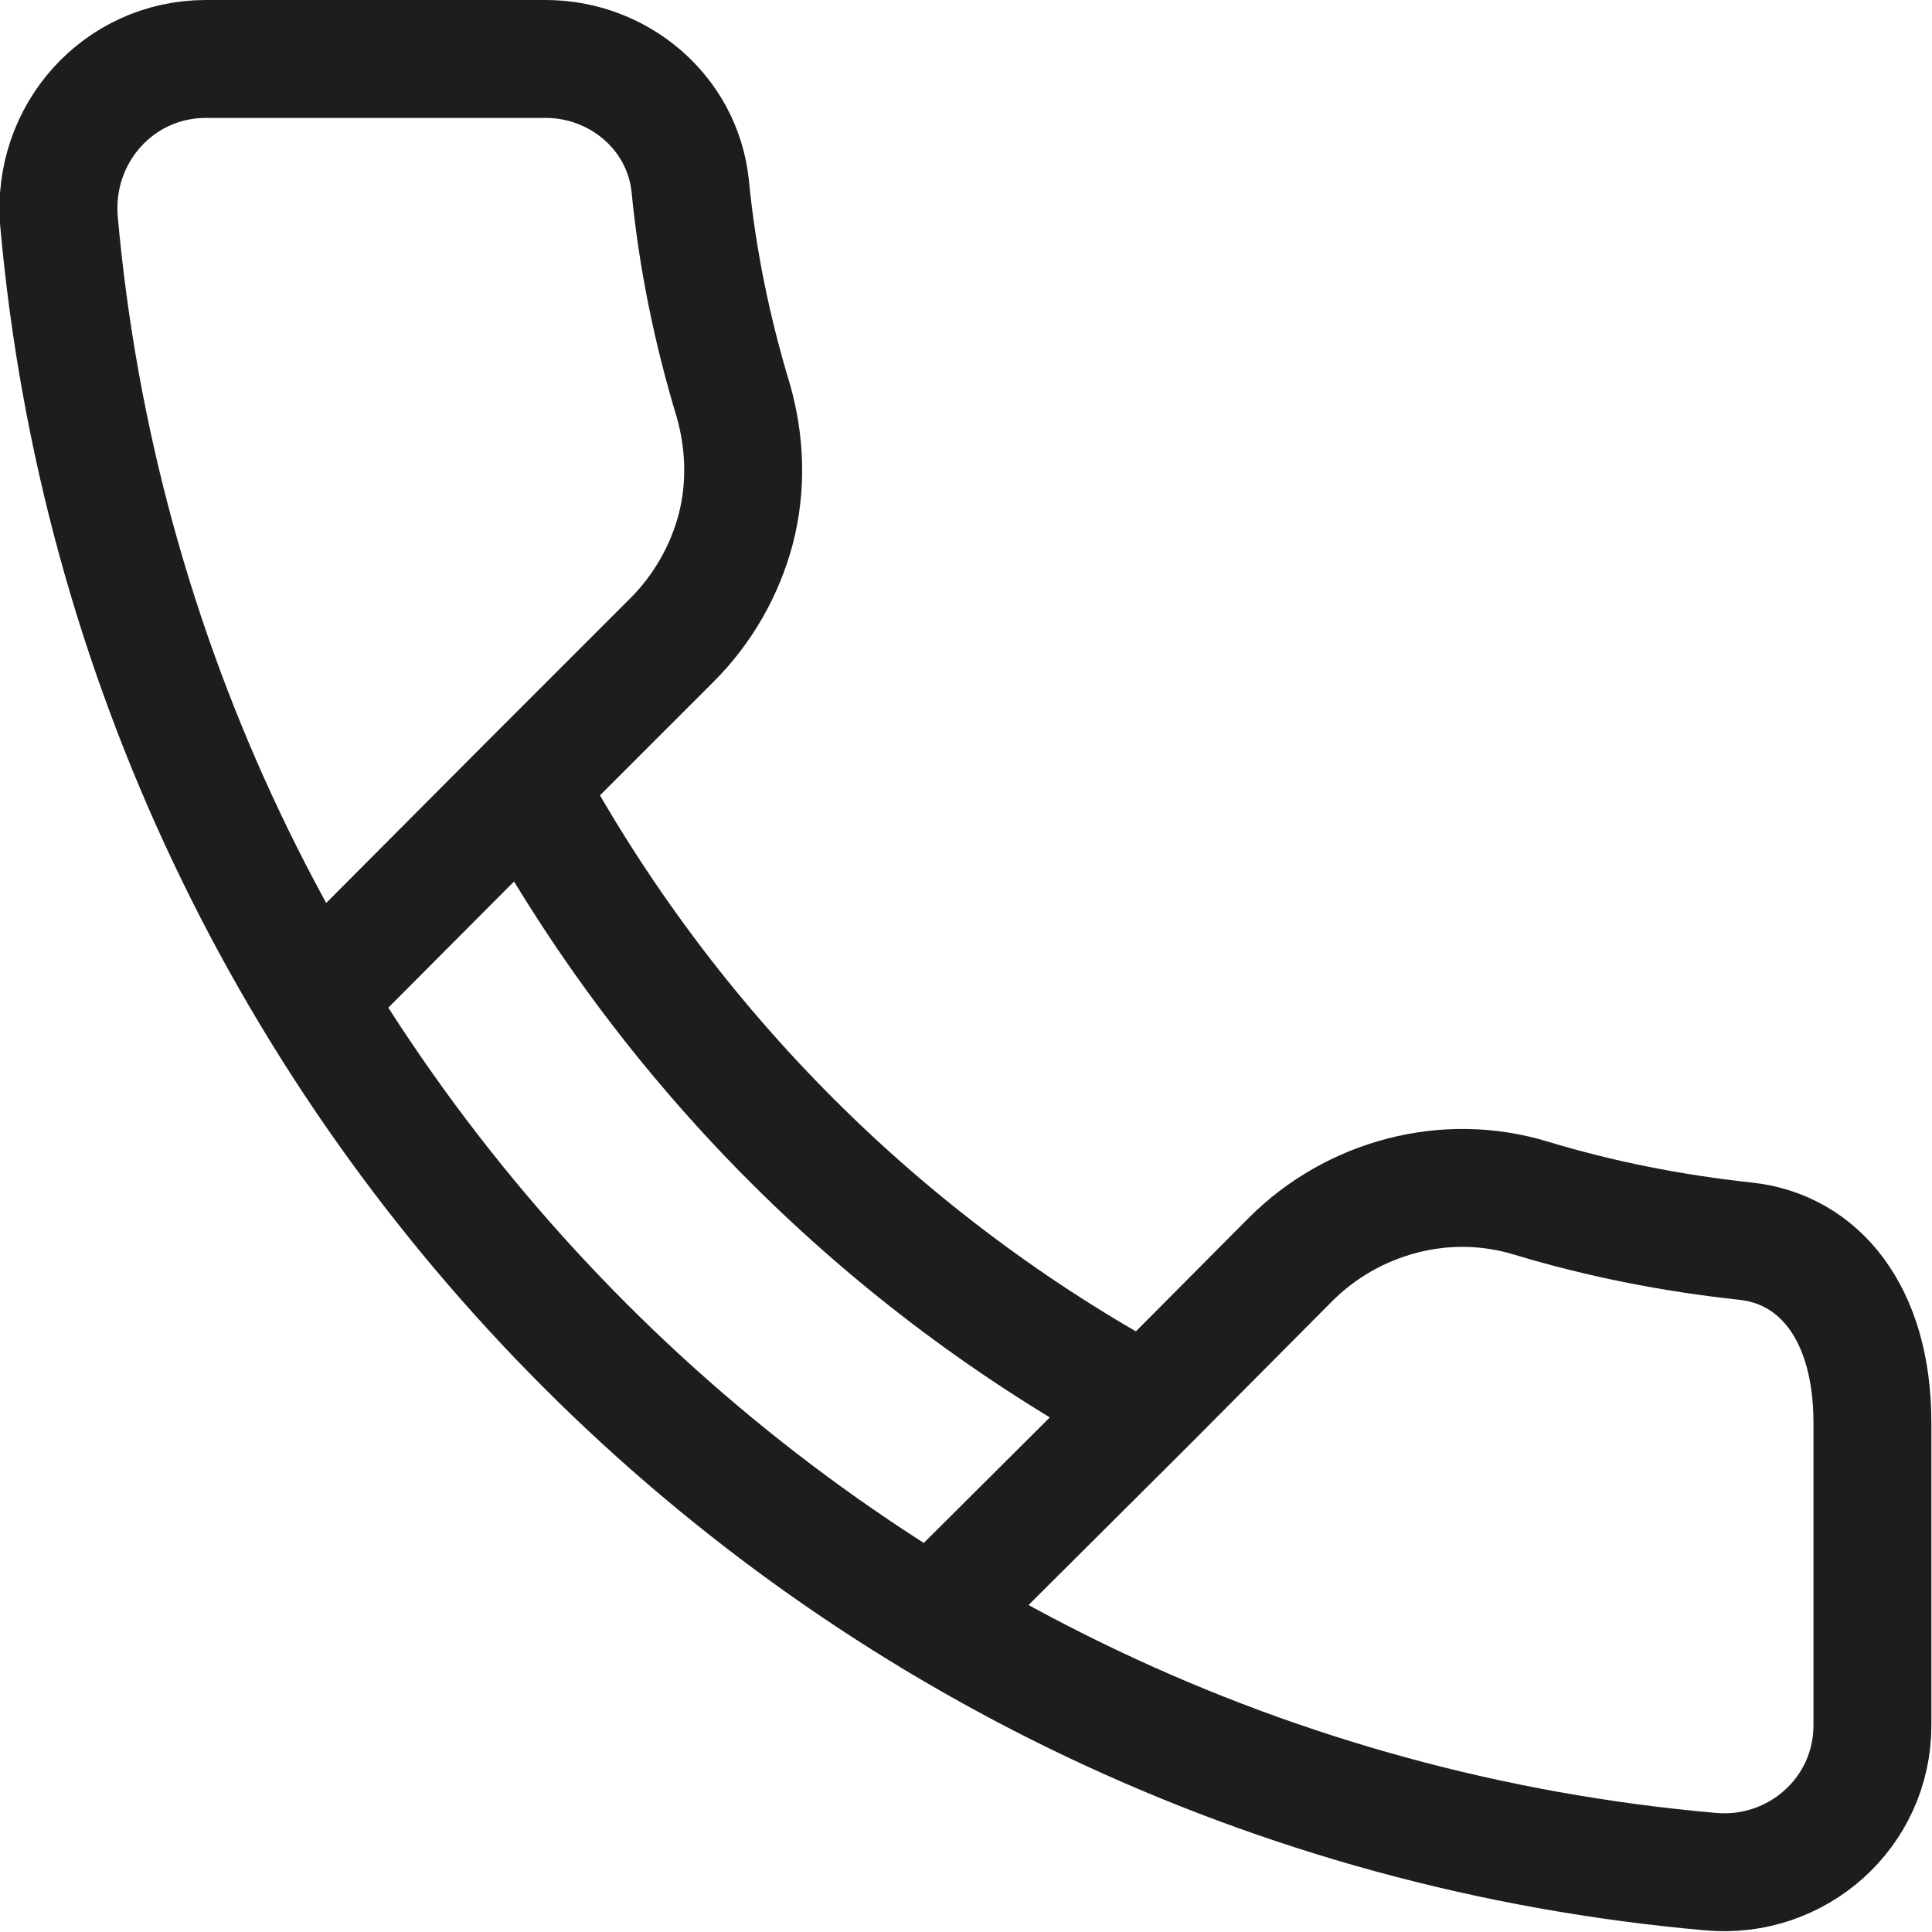 <svg width="24.578" height="24.578" viewBox="0 0 24.578 24.578" fill="none" xmlns="http://www.w3.org/2000/svg" xmlns:xlink="http://www.w3.org/1999/xlink">
	<desc>
			Created with Pixso.
	</desc>
	<defs/>
	<path id="Vector" d="M3.99 12.71L6.7 9.99L8.55 8.14C8.94 7.75 9.22 7.26 9.36 6.73C9.5 6.19 9.48 5.63 9.33 5.1C9.06 4.21 8.87 3.29 8.78 2.36C8.68 1.43 7.87 0.75 6.94 0.75L2.62 0.75C1.51 0.75 0.66 1.7 0.75 2.81C1.74 13.95 10.61 22.83 21.76 23.81C22.86 23.91 23.82 23.06 23.82 21.95L23.82 18.1C23.82 16.69 23.13 15.89 22.21 15.79C21.28 15.69 20.36 15.51 19.47 15.24C18.94 15.08 18.38 15.07 17.84 15.21C17.3 15.35 16.81 15.63 16.42 16.02L14.58 17.87C11.24 16.06 8.51 13.32 6.7 9.99M11.86 20.58L14.58 17.87" stroke="#1D1D1D" stroke-opacity="1" stroke-width="1.5" stroke-linejoin="round" stroke-linecap="round"/>
</svg>
